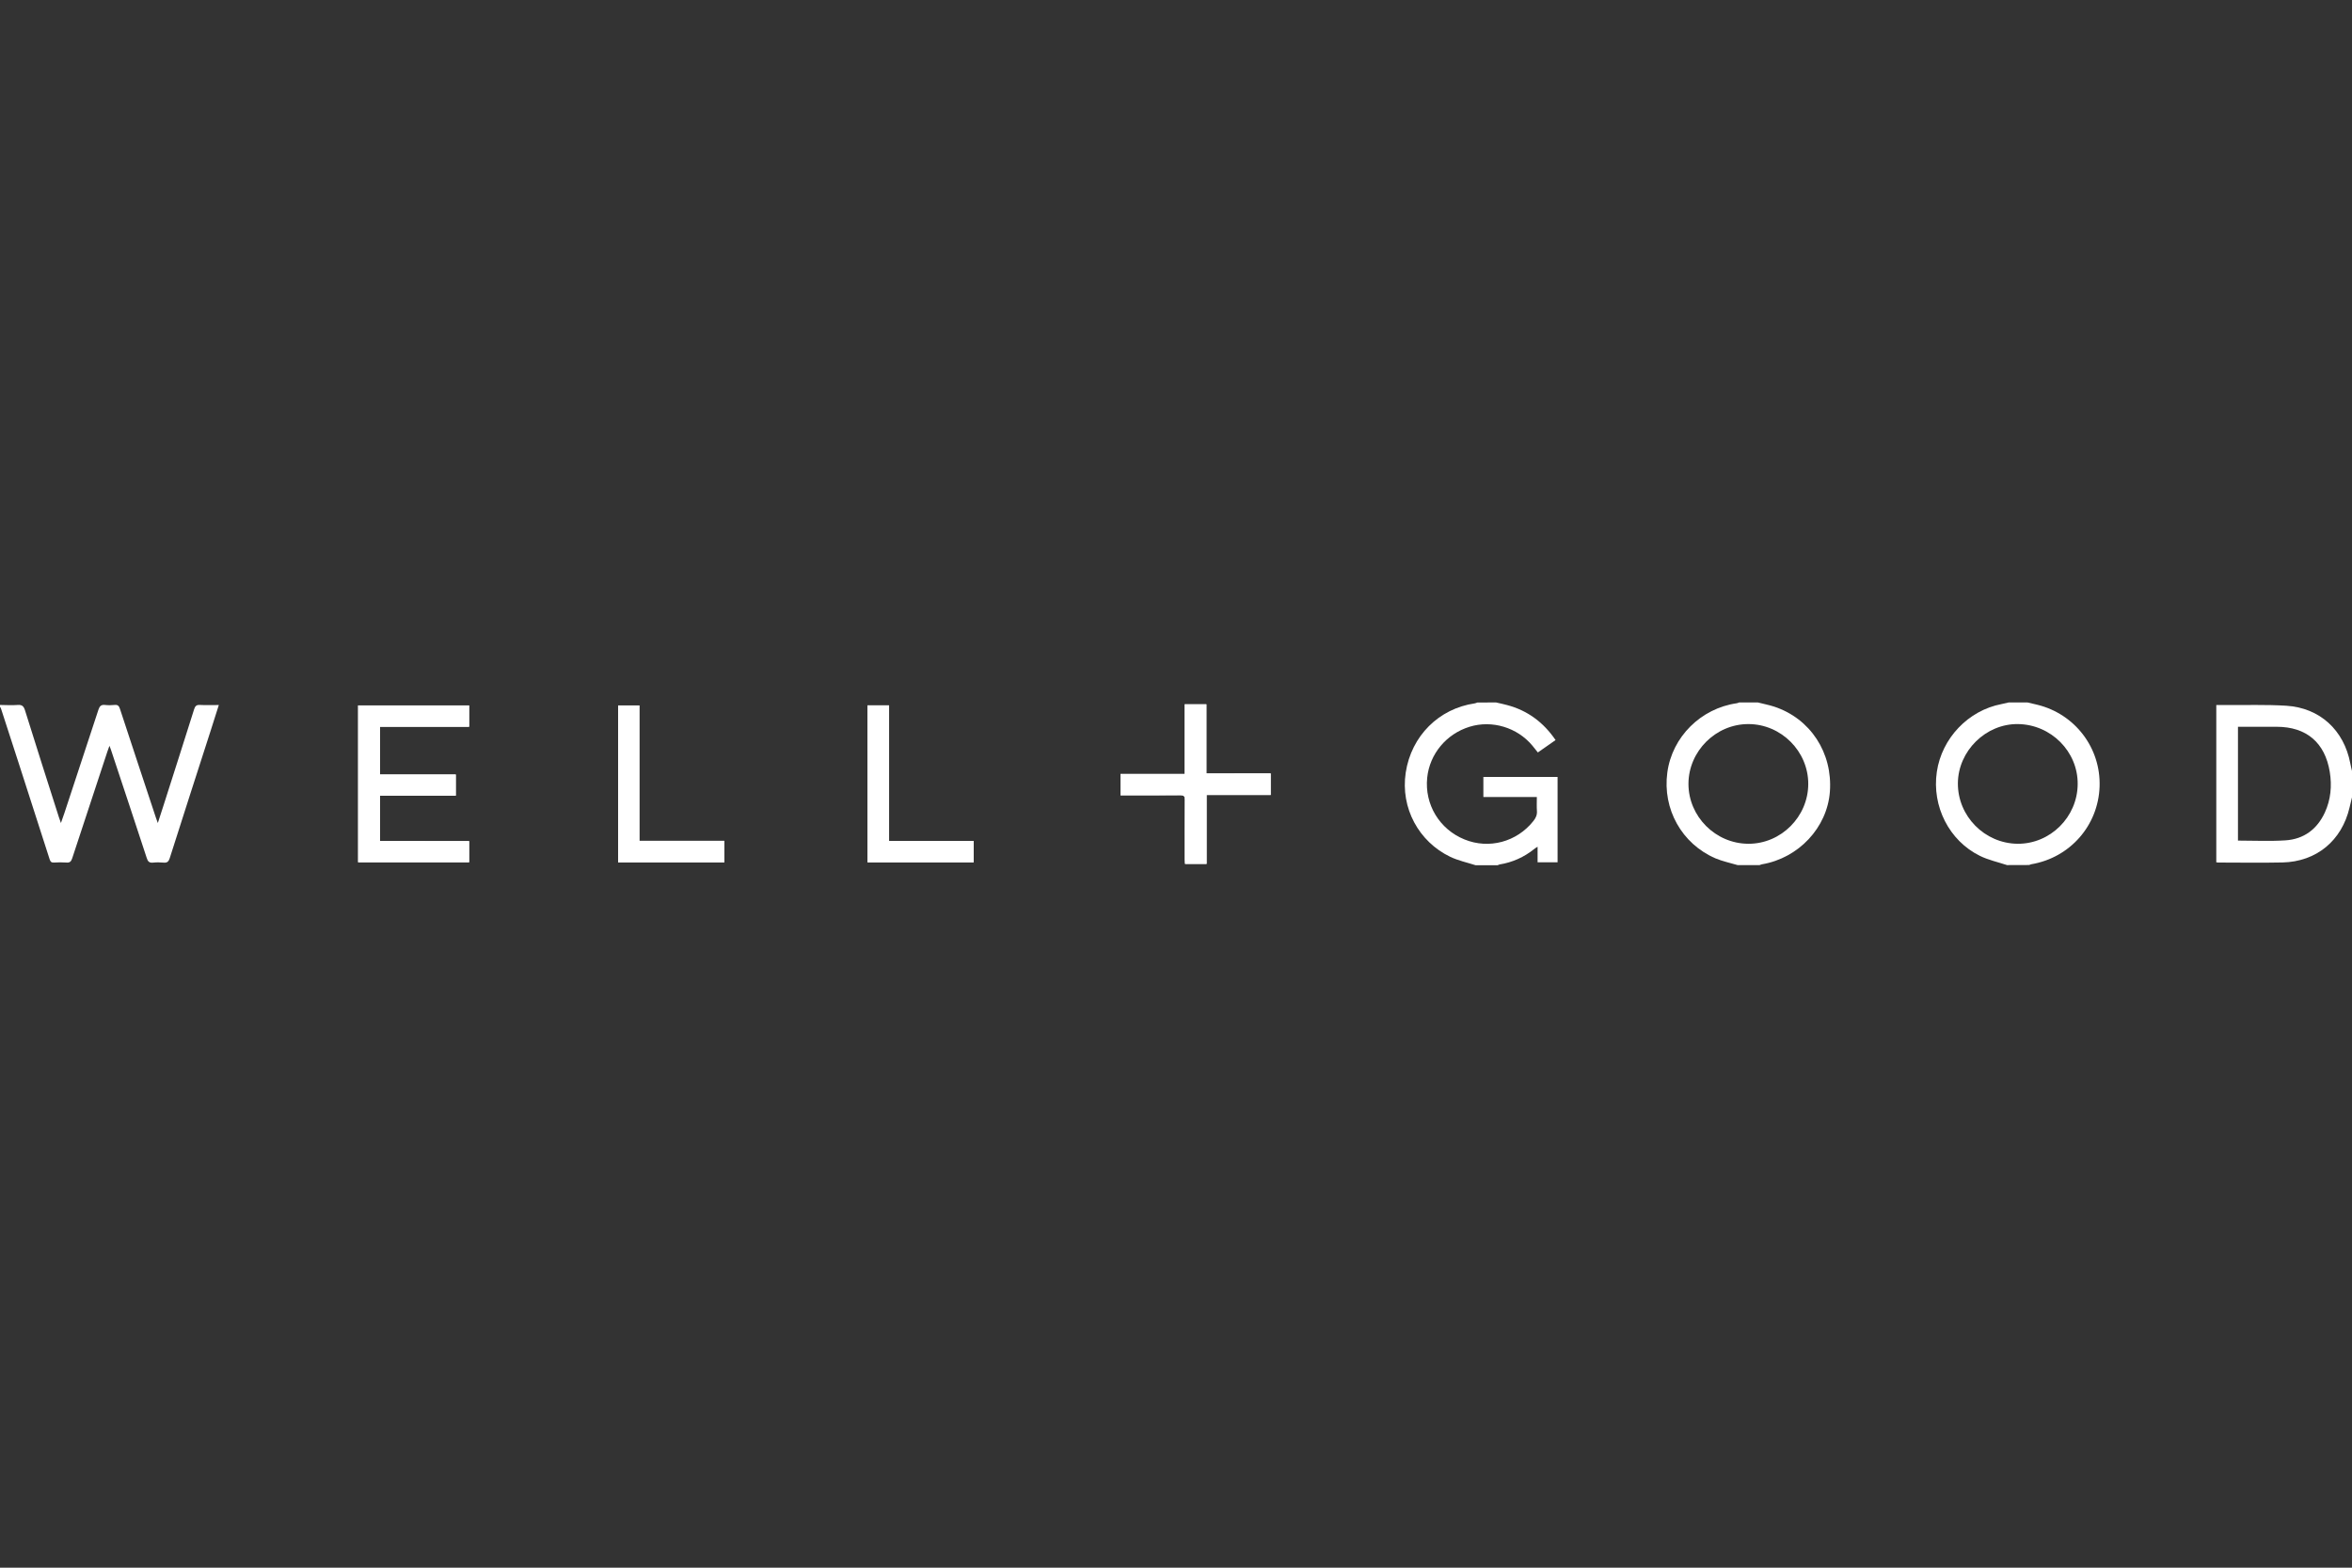 <?xml version="1.0" encoding="UTF-8"?> <svg xmlns="http://www.w3.org/2000/svg" id="Layer_1" width="600" height="400" viewBox="0 0 600 400"><rect x="0" y="0" width="600" height="400" fill="#333333" stroke="none"/><defs><style>.cls-1{fill:#fff;}</style></defs><path class="cls-1" d="m96.93,214.6v-11.58h19.33v-5.4h-19.33v-12.18h22.73v-5.44h-28.31v40.01h28.31v-5.4c-7.58-.02-15.09-.02-22.73-.02Zm227.22-17.25h-16.39v-17.65h-5.54v17.77h-16.37v5.44h1.32c4.64,0,9.3.02,13.94-.02.88,0,1.16.24,1.16,1.14-.04,5.08-.02,10.16-.02,15.23,0,.38.04.76.06,1.16h5.5v-17.59h16.35c0-1.86,0-3.6,0-5.48Zm-102.85-17.37v40.05h27.07v-5.46h-21.59v-34.59c-1.86,0-3.64,0-5.48,0Zm-36.53,34.57h-21.67v-34.55h-5.42v40.03h27.09v-5.48Z"></path><path class="cls-1" d="m0,179.87c1.52.02,3.04.12,4.54,0,1.12-.08,1.52.36,1.84,1.38,2.84,9.1,5.74,18.17,8.64,27.25.14.42.3.86.52,1.5.34-.98.62-1.74.88-2.52,2.92-8.82,5.82-17.61,8.7-26.43.3-.9.7-1.28,1.66-1.18.82.1,1.66.08,2.48,0,.82-.08,1.1.28,1.34,1,3.04,9.3,6.14,18.57,9.2,27.85.12.34.24.66.46,1.28.52-1.58.96-2.92,1.38-4.26,2.64-8.26,5.28-16.51,7.88-24.77.26-.82.6-1.16,1.5-1.1,1.54.08,3.1.02,4.8.02-.7,2.2-1.36,4.3-2.04,6.42-3.5,10.88-7.02,21.75-10.48,32.65-.28.88-.66,1.22-1.56,1.14s-1.8-.1-2.7,0c-1,.1-1.34-.32-1.62-1.22-2.98-9.12-6.02-18.23-9.04-27.35-.1-.34-.24-.66-.46-1.24-.22.64-.38,1.04-.52,1.46-3,9.08-6,18.15-8.98,27.25-.28.84-.62,1.16-1.5,1.08-1.04-.08-2.1-.06-3.14,0-.66.04-.92-.2-1.12-.84-2.64-8.2-5.28-16.39-7.92-24.61-1.48-4.58-2.96-9.18-4.46-13.76-.06-.2-.18-.38-.28-.56v-.44Z"></path><path class="cls-1" d="m381.63,179.23c.94.22,1.88.4,2.8.66,5.24,1.38,9.3,4.4,12.4,8.94-1.5,1.04-2.96,2.08-4.52,3.16-.48-.6-.94-1.18-1.4-1.74-3.86-4.64-10.28-6.58-16.01-4.82-5.94,1.82-10.2,6.96-10.82,13-.7,6.82,3.12,13.16,9.5,15.75,6.26,2.56,13.36.64,17.59-4.7.6-.76.98-1.54.9-2.56-.08-1.14-.02-2.28-.02-3.56h-13.64v-5.12h18.93v21.77h-5.1v-3.96c-.4.26-.64.38-.84.56-2.62,2.1-5.56,3.42-8.86,3.96-.16.02-.32.14-.48.2h-5.62c-2.18-.7-4.46-1.18-6.5-2.16-8-3.86-12.7-12.42-11.34-21.47,1.42-9.38,8.48-16.35,17.59-17.67.24-.04.46-.14.68-.22,1.56-.02,3.14-.02,4.74-.02Z"></path><path class="cls-1" d="m600,203.44c-.2.86-.42,1.72-.62,2.58-1.98,8.48-8.44,13.84-17.11,14.04-5.48.12-10.96.02-16.41.02-.14,0-.28-.04-.48-.06v-40.13h2.32c5.18.04,10.38-.14,15.55.18,8.56.54,14.7,6.24,16.31,14.68.12.66.3,1.32.44,1.98v6.72Zm-29.09,11.04c4.12,0,8.12.2,12.1-.06,4.68-.3,8.08-2.82,10.06-7.1,1.52-3.3,1.84-6.8,1.26-10.36-1.22-7.5-5.98-11.52-13.54-11.52h-9.88v29.03Z"></path><path class="cls-1" d="m448.43,179.23c1.38.36,2.78.62,4.14,1.06,9.26,3.04,14.97,11.78,14.24,21.71-.68,9.16-7.98,16.95-17.33,18.53-.2.04-.4.14-.6.2h-5.62c-1.88-.56-3.84-.96-5.64-1.72-8.62-3.72-13.54-12.6-12.28-21.91,1.22-9.08,8.56-16.37,17.75-17.67.2-.02.38-.14.58-.2h4.76Zm12.86,20.81c.02-8.34-6.9-15.27-15.25-15.29-8.34-.02-15.29,6.92-15.31,15.25,0,8.34,6.9,15.25,15.27,15.29,8.34.04,15.27-6.9,15.29-15.25Z"></path><path class="cls-1" d="m511.99,220.73c-2.3-.76-4.72-1.28-6.88-2.34-7.88-3.86-12.32-12.66-11.02-21.45,1.26-8.58,8.02-15.67,16.49-17.29.62-.12,1.24-.28,1.86-.42h4.76c.82.2,1.64.38,2.48.58,9.66,2.34,16.27,11.04,15.93,20.89-.34,9.94-7.54,18.13-17.39,19.81-.2.04-.4.14-.58.2-1.9.02-3.78.02-5.66.02Zm18.03-20.65c.08-8.3-6.78-15.21-15.21-15.33-8.22-.12-15.29,6.86-15.35,15.09-.06,8.4,6.82,15.37,15.23,15.45,8.34.06,15.27-6.82,15.33-15.21Z"></path><path class="cls-1" d="m96.93,214.6h22.75v5.4h-28.31v-40.01h28.31v5.44h-22.73v12.18h19.33v5.4h-19.33c-.02,3.92-.02,7.68-.02,11.6Z"></path><path class="cls-1" d="m324.15,197.34v5.5h-16.35v17.59h-5.5c-.02-.4-.06-.78-.06-1.16,0-5.08-.02-10.16.02-15.23,0-.9-.26-1.16-1.16-1.14-4.64.04-9.3.02-13.94.02h-1.32v-5.44h16.37v-17.77h5.54v17.65c5.52-.02,10.92-.02,16.39-.02Z"></path><path class="cls-1" d="m221.31,179.97h5.5v34.59h21.59v5.46h-27.07c-.02-13.32-.02-26.65-.02-40.05Z"></path><path class="cls-1" d="m184.78,214.54v5.48h-27.09v-40.03h5.42v34.55h21.67Z"></path></svg> 